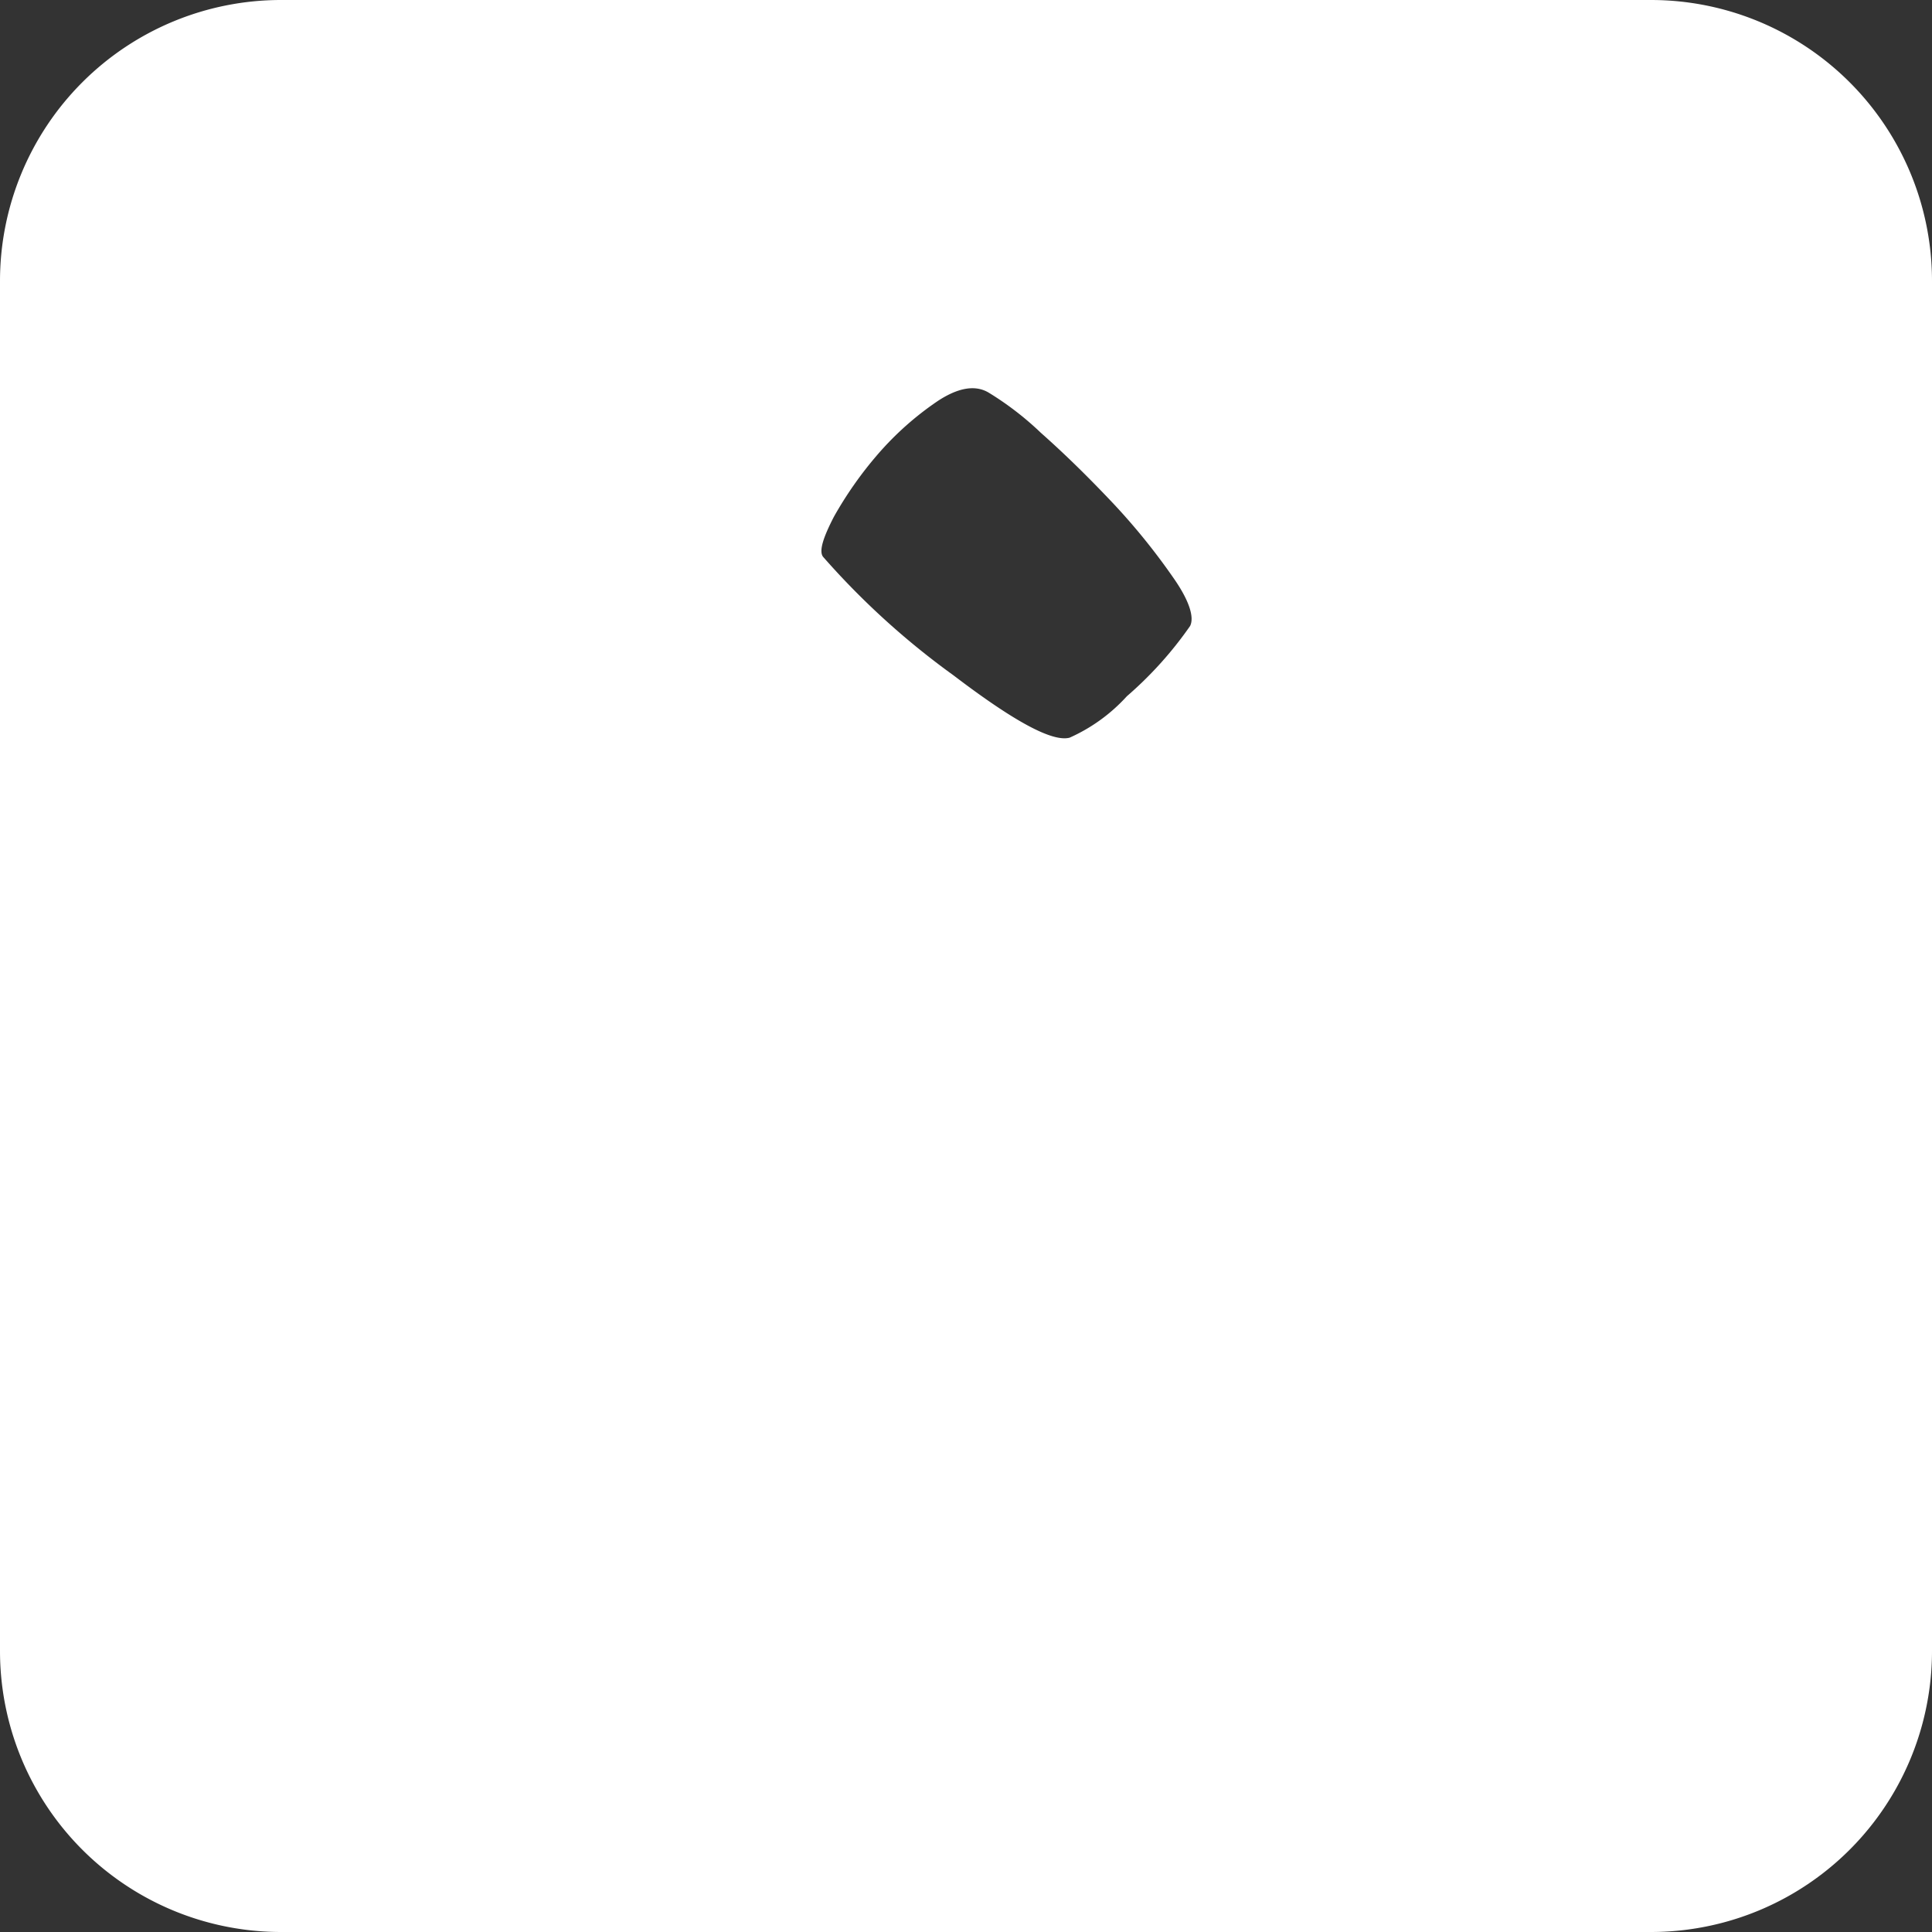 <svg xmlns="http://www.w3.org/2000/svg" viewBox="0 0 55 55"><rect x="0" y="0" width="55" height="55" fill="#333333" stroke="none"/><defs><style>.cls-1{fill:#fff;}</style></defs><title>backtick_white</title><g id="Layer_2" data-name="Layer 2"><g id="Black"><path class="cls-1" d="M47,0H8A8,8,0,0,0,0,8V47a8,8,0,0,0,8,8H47a8,8,0,0,0,8-8V8A8,8,0,0,0,47,0ZM33.88,17.82a10.78,10.78,0,0,1-1.8,2A4.89,4.89,0,0,1,30.45,21c-.49.13-1.58-.46-3.3-1.77a22.21,22.21,0,0,1-3.72-3.38c-.12-.16,0-.54.31-1.14A10.84,10.84,0,0,1,25,12.92a8.71,8.71,0,0,1,1.69-1.5c.59-.39,1.08-.47,1.46-.24a8.71,8.71,0,0,1,1.48,1.14c.69.61,1.37,1.28,2.05,2a18.44,18.44,0,0,1,1.71,2.11C33.87,17.11,34,17.58,33.88,17.82Z"/></g></g></svg>